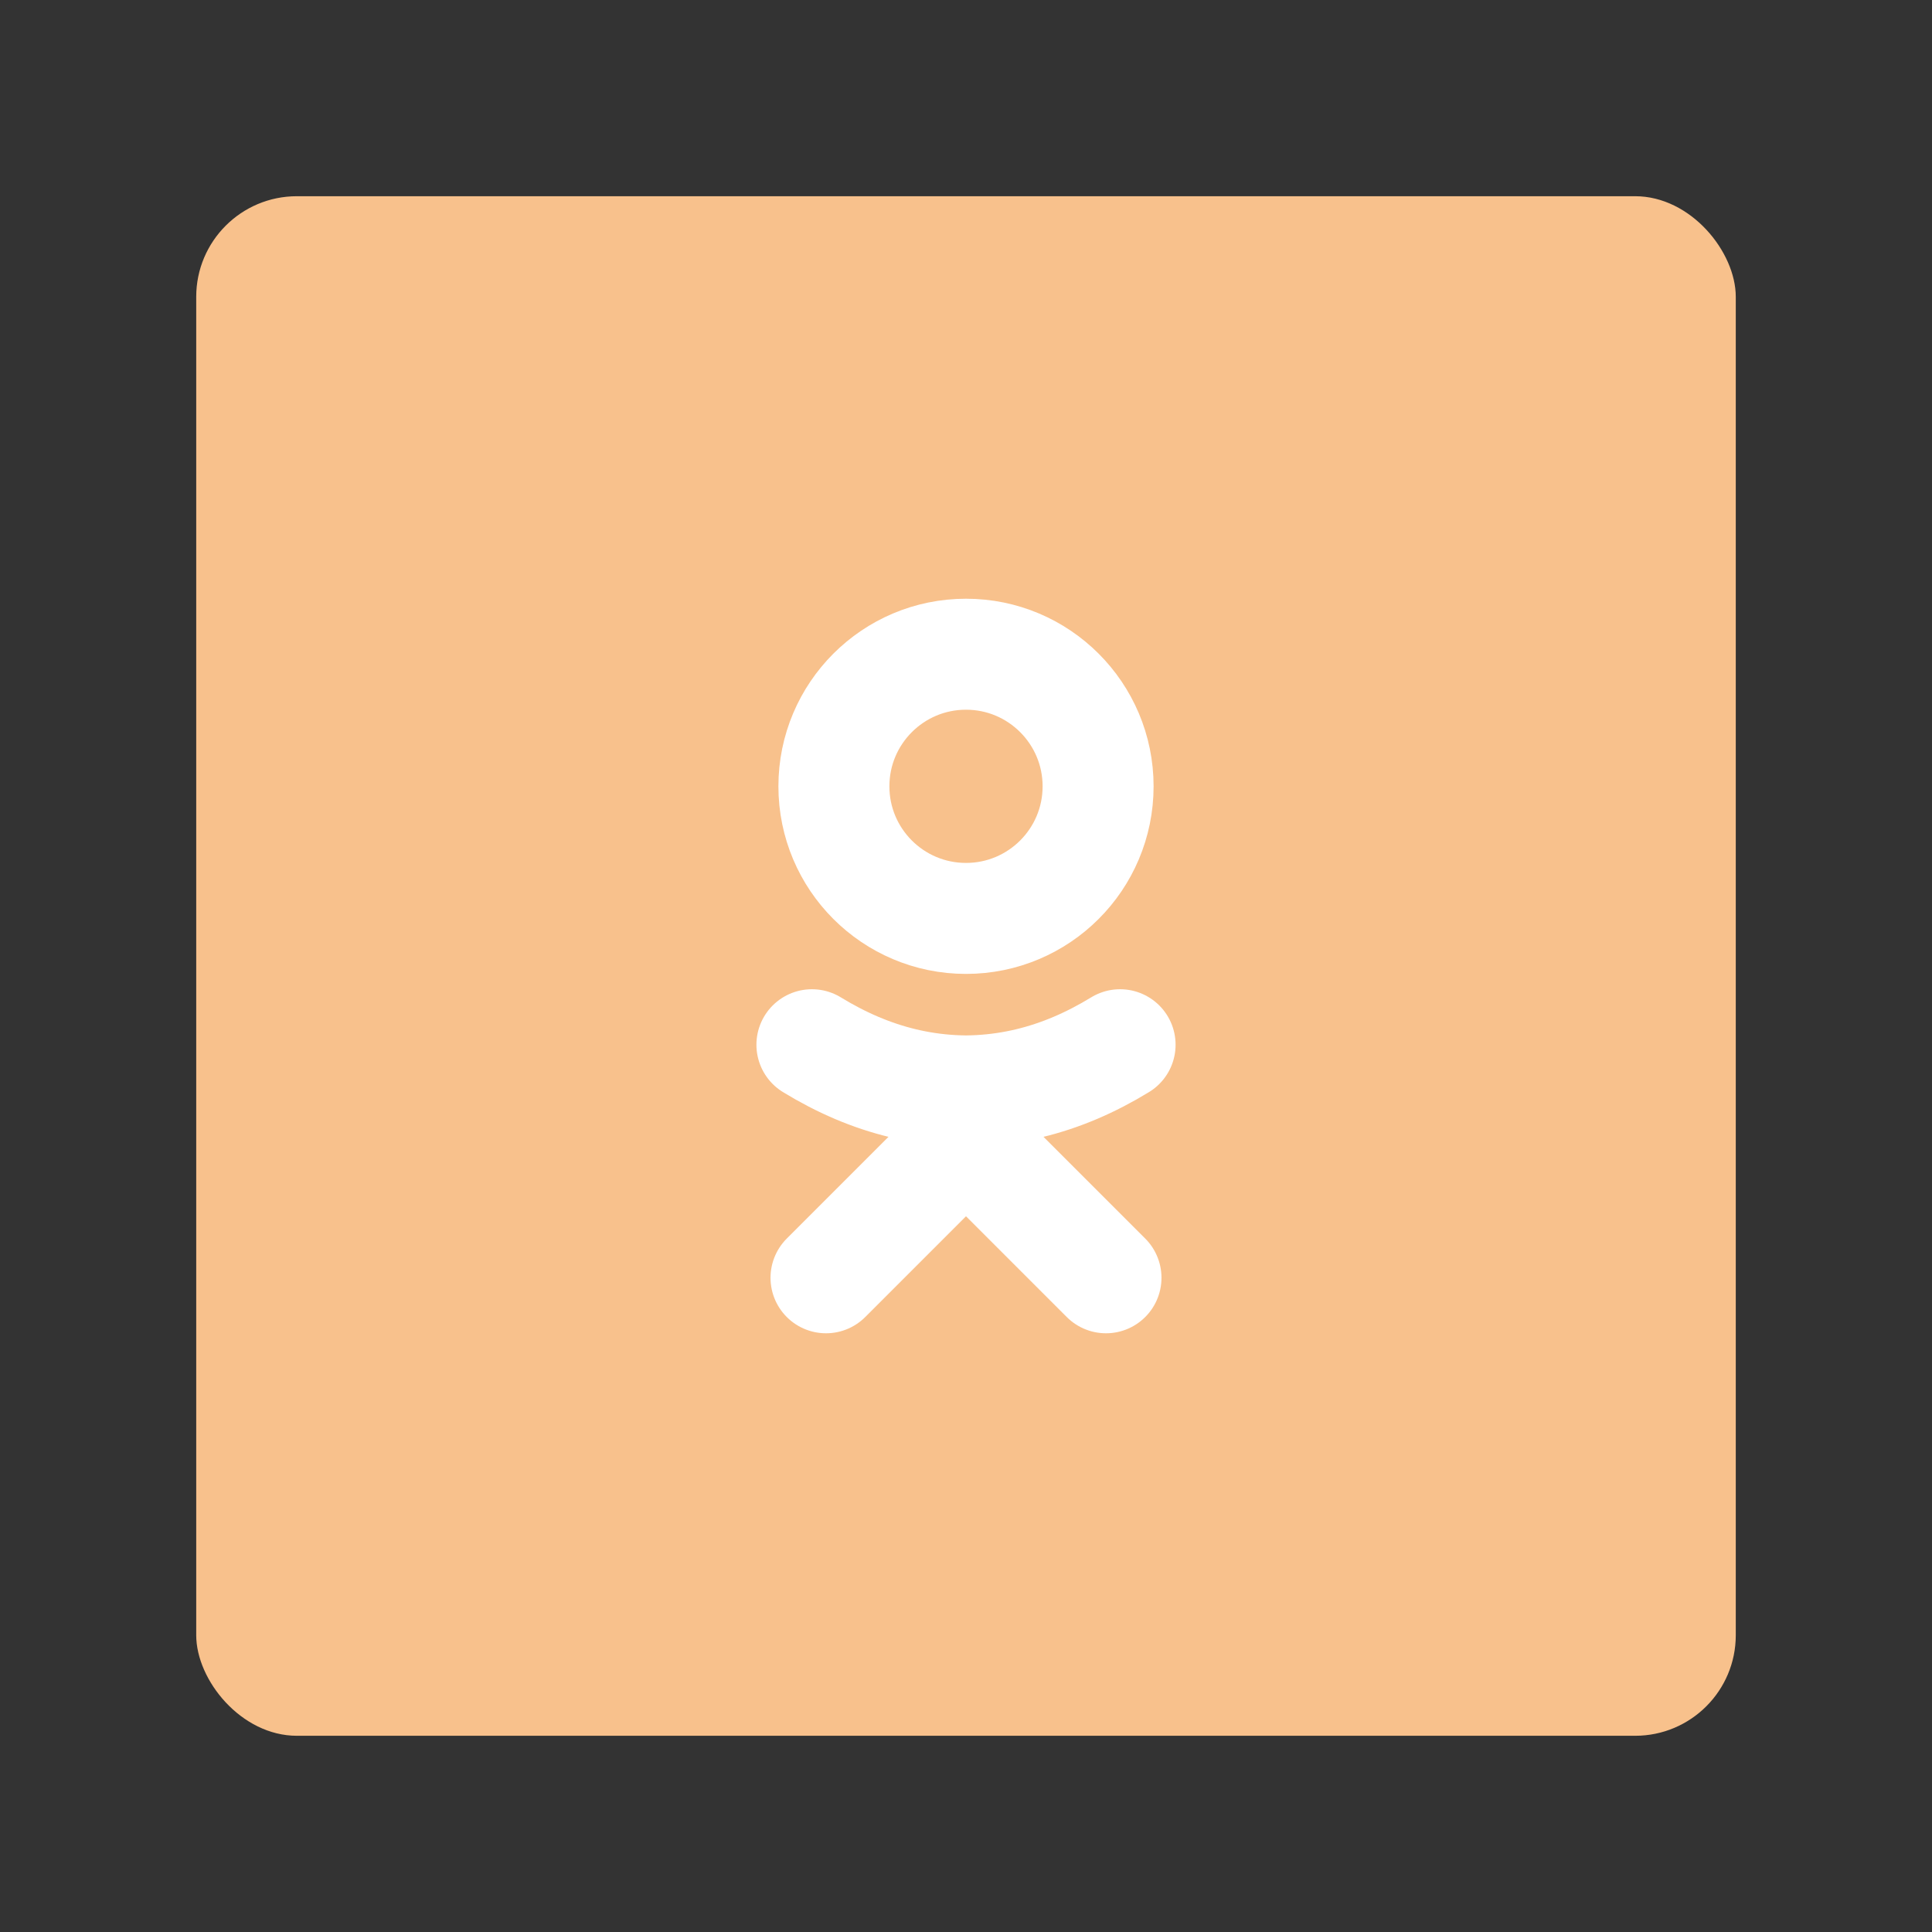 <svg xmlns="http://www.w3.org/2000/svg" id="svg2" width="192" height="192" version="1.1"><rect width="100%" height="100%" fill="#333333" stroke="none"/><g id="layer1" transform="translate(0 -860.362)"><rect id="rect972" width="153" height="153" x="19.5" y="879.862" rx="10" style="fill:#f8c18c;fill-opacity:1;fill-rule:evenodd;stroke:none;stroke-opacity:1"/><circle id="circle974" cx="96" cy="938.505" r="13.128" style="fill:none;stroke:#fff;stroke-width:11.03;stroke-linecap:round;stroke-linejoin:round;stroke-miterlimit:4;stroke-dasharray:none;stroke-opacity:1;stop-color:#000"/><path id="path976" d="M111.313 964.186c-5.816 3.553-12.01 5.206-19.094 4.387m17.693 18.774L95.255 972.69m-14.568-8.504c5.816 3.553 12.01 5.206 19.094 4.387m-17.693 18.774 14.657-14.657" style="fill:none;stroke:#fff;stroke-width:11.03;stroke-linecap:round;stroke-linejoin:miter;stroke-miterlimit:4;stroke-dasharray:none;stroke-opacity:1"/></g><style id="style853" type="text/css">.st0{fill:#fff}</style></svg>